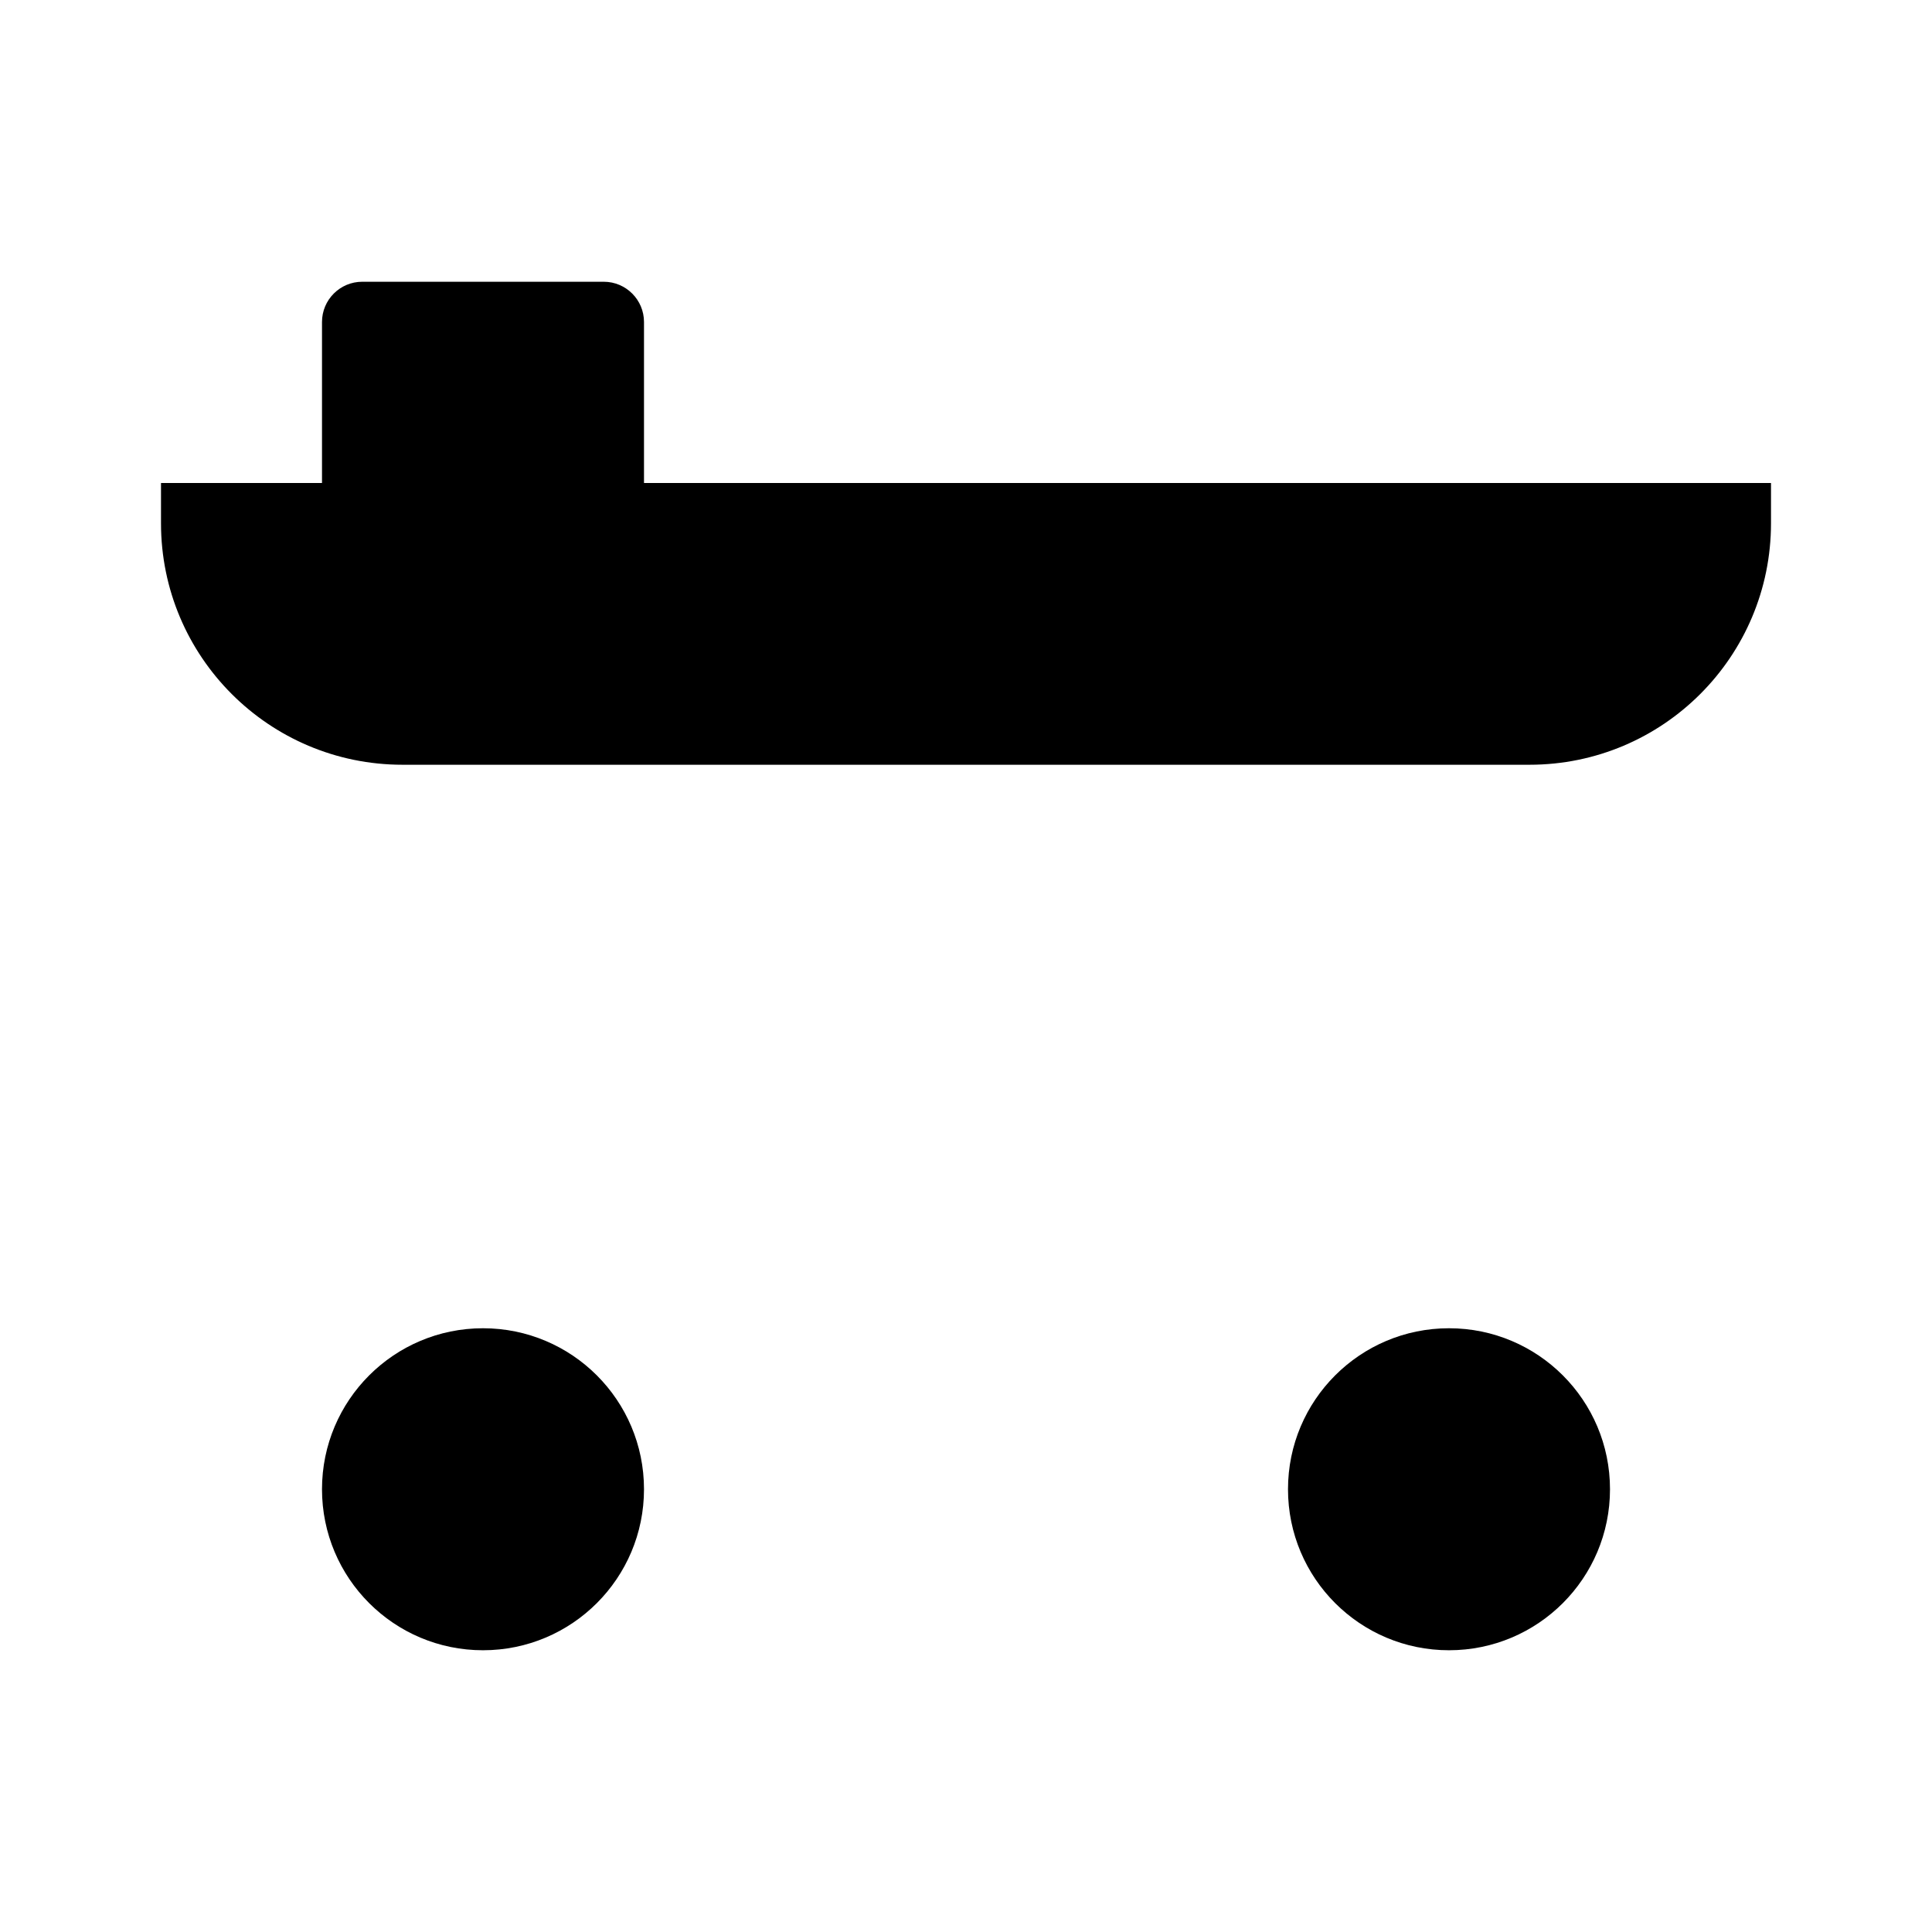 <svg viewBox="0 0 24 24" xmlns="http://www.w3.org/2000/svg"><path d="M22 6L2 6V6.5C2 8.157 3.343 9.5 5 9.5L19 9.5C20.657 9.5 22 8.157 22 6.5V6Z"/><path d="M4 6V4C4 3.724 4.224 3.5 4.5 3.5L7.5 3.5C7.776 3.5 8 3.724 8 4V6"/><path d="M7.5 17L18.5 9.5"/><path d="M16.5 17L5.5 9.5"/><path d="M8 18.5C8 19.605 7.105 20.5 6 20.5C4.895 20.5 4 19.605 4 18.5C4 17.395 4.895 16.5 6 16.5C7.105 16.5 8 17.395 8 18.5Z"/><path d="M20 18.5C20 19.605 19.105 20.5 18 20.5C16.895 20.5 16 19.605 16 18.5C16 17.395 16.895 16.5 18 16.5C19.105 16.5 20 17.395 20 18.5Z"/></svg>